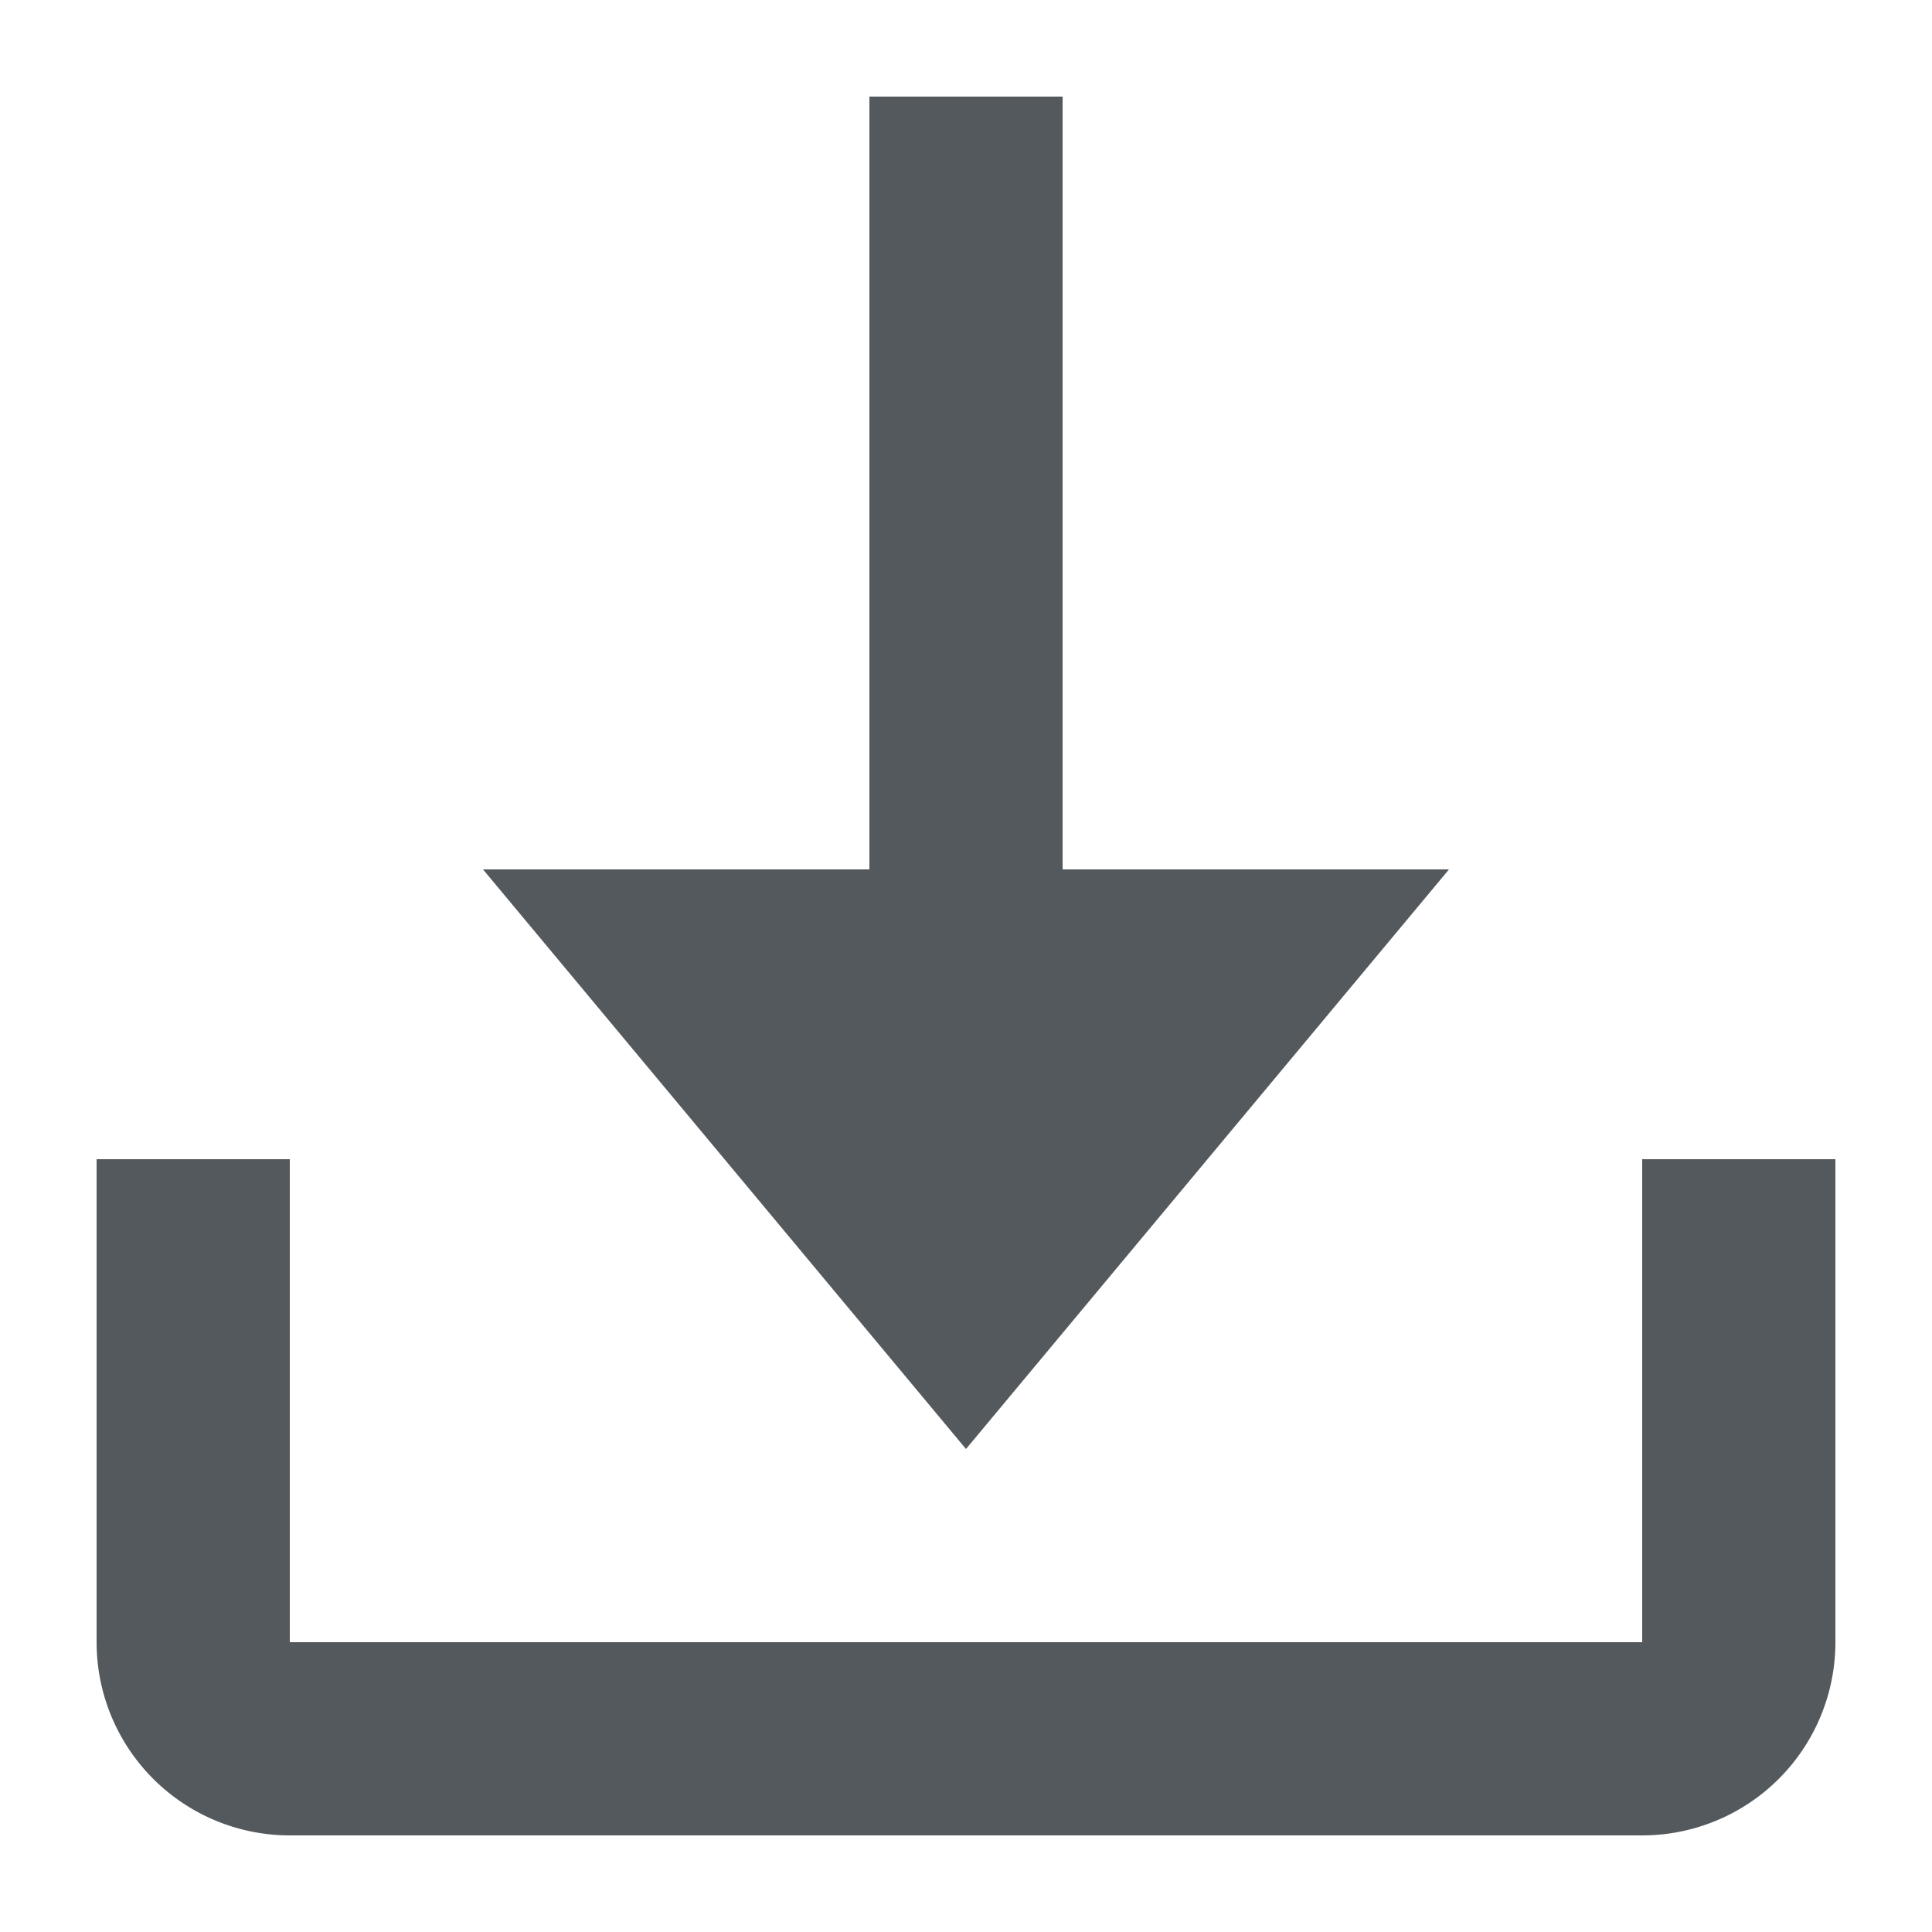 <svg xmlns="http://www.w3.org/2000/svg" width="20" height="20" viewBox="0 0 20 20"><title>download</title><g fill="#54595d"><path d="M17 12v5H3v-5H1v5a2 2 0 002 2h14a2 2 0 002-2v-5z"/><path d="M15 9h-4V1H9v8H5l5 6z"/></g></svg>